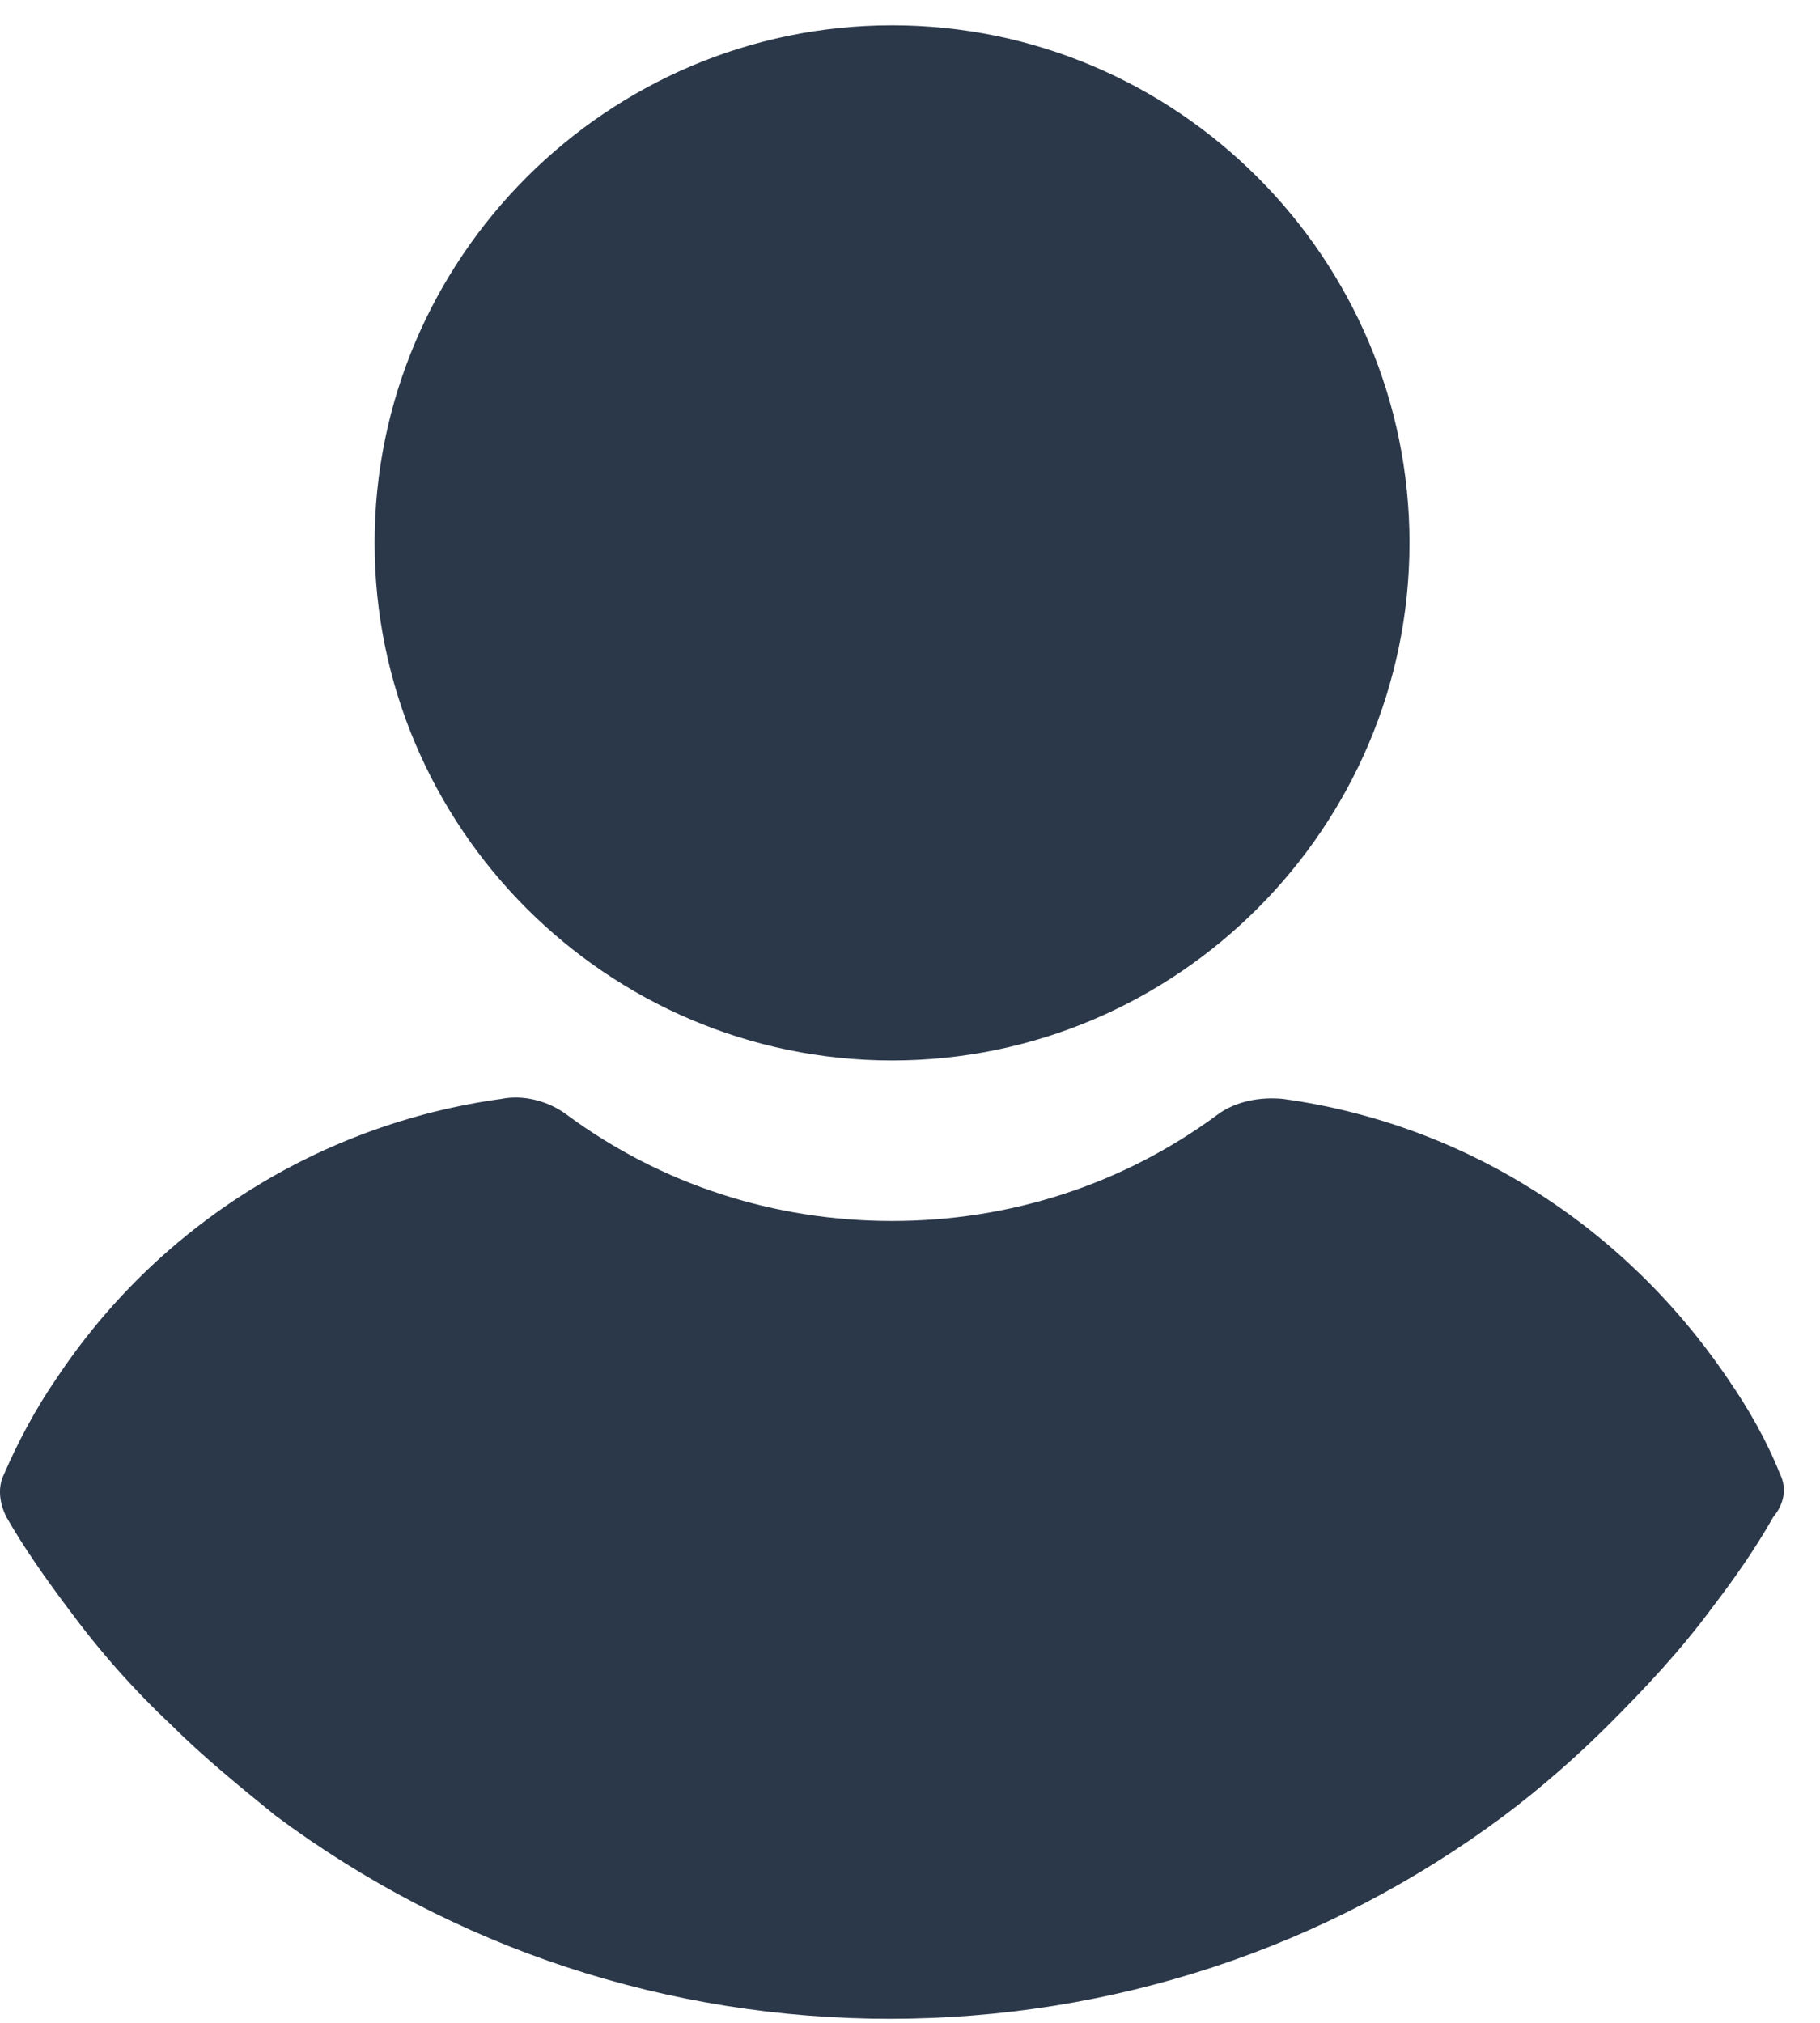 <svg width="18" height="20" viewBox="0 0 18 20" fill="none" xmlns="http://www.w3.org/2000/svg">
<path d="M8.823 0.25C6.007 0.25 3.705 2.552 3.705 5.367C3.705 8.183 6.007 10.485 8.823 10.485C11.639 10.485 13.94 8.183 13.94 5.367C13.94 2.552 11.639 0.25 8.823 0.25Z" fill="#2B384A"/>
<path d="M17.605 14.575C17.471 14.239 17.292 13.927 17.091 13.636C16.063 12.116 14.477 11.111 12.689 10.865C12.466 10.843 12.22 10.887 12.041 11.021C11.102 11.714 9.985 12.072 8.823 12.072C7.661 12.072 6.543 11.714 5.605 11.021C5.426 10.887 5.18 10.82 4.957 10.865C3.169 11.111 1.56 12.116 0.554 13.636C0.353 13.927 0.175 14.262 0.04 14.575C-0.027 14.709 -0.004 14.865 0.063 14.999C0.242 15.312 0.465 15.625 0.666 15.893C0.979 16.318 1.314 16.698 1.694 17.055C2.007 17.368 2.365 17.659 2.722 17.949C4.488 19.267 6.611 19.96 8.801 19.96C10.991 19.96 13.114 19.267 14.879 17.949C15.236 17.681 15.594 17.368 15.907 17.055C16.265 16.698 16.622 16.318 16.935 15.893C17.158 15.602 17.36 15.312 17.538 14.999C17.65 14.865 17.672 14.709 17.605 14.575Z" fill="#2B384A"/>
</svg>
